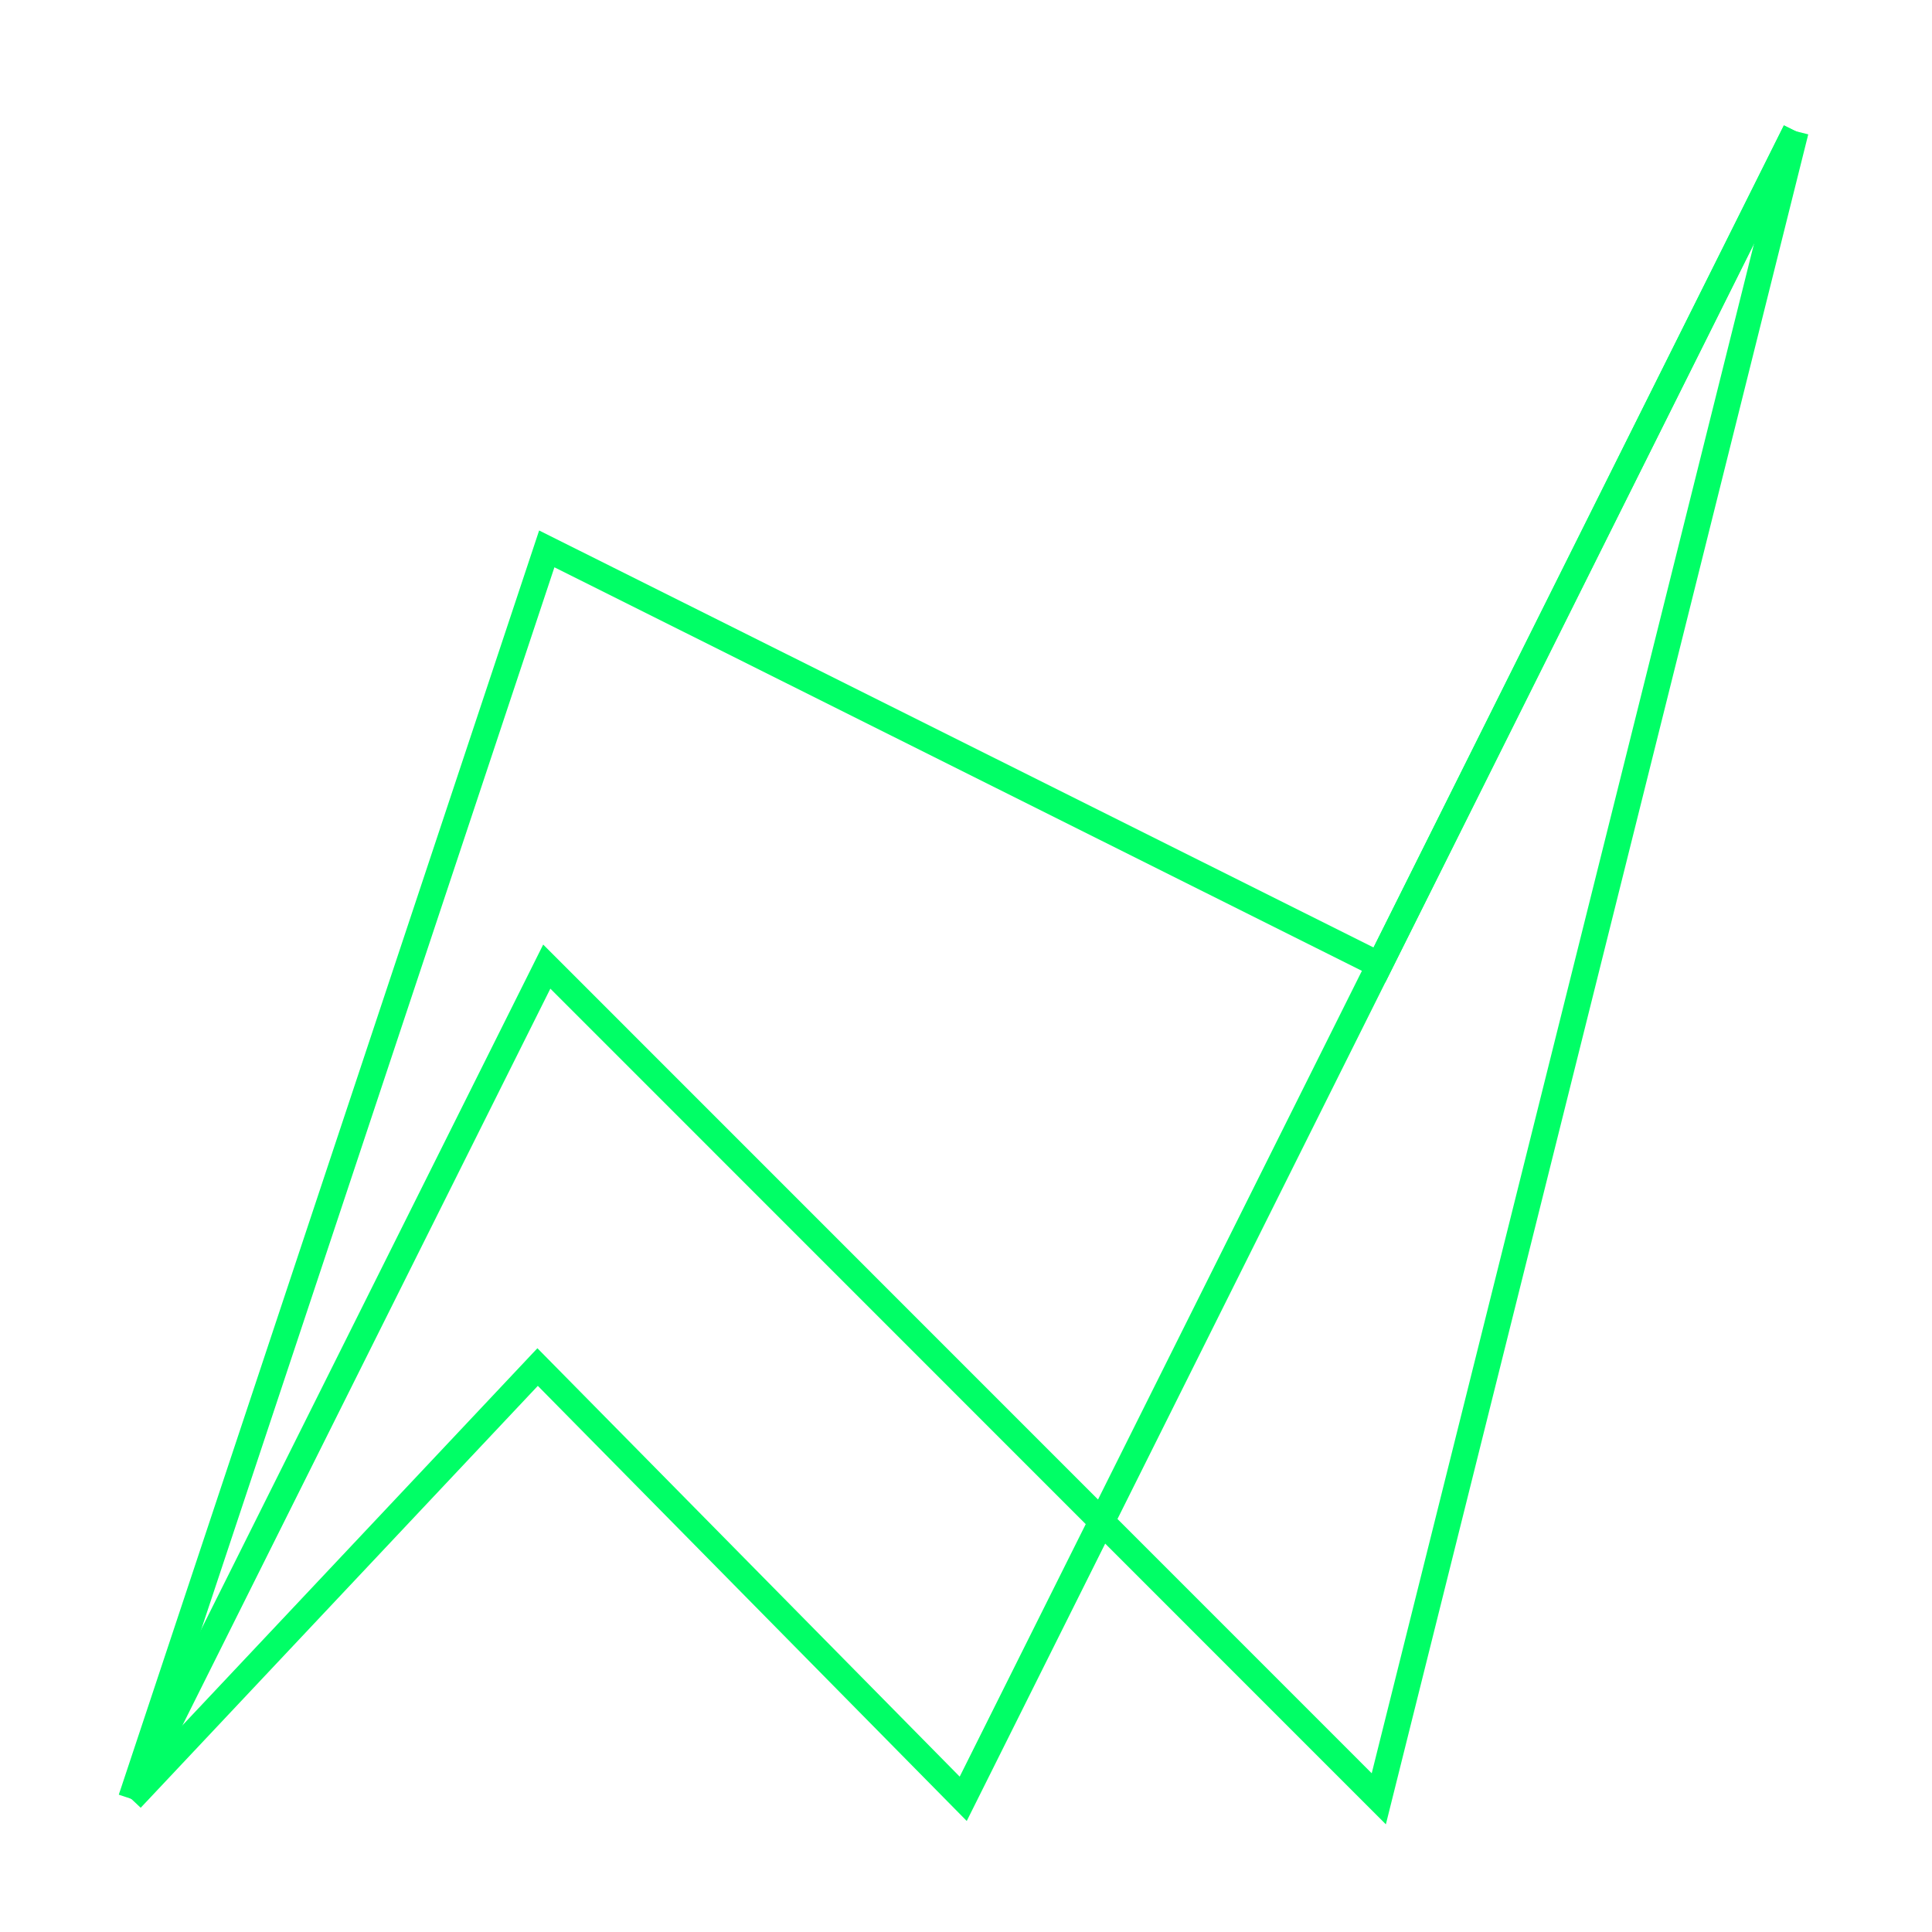 <?xml version="1.0" encoding="UTF-8" standalone="no"?><!DOCTYPE svg PUBLIC "-//W3C//DTD SVG 1.1//EN" "http://www.w3.org/Graphics/SVG/1.1/DTD/svg11.dtd"><svg width="100%" height="100%" viewBox="0 0 296 296" version="1.1" xmlns="http://www.w3.org/2000/svg" xmlns:xlink="http://www.w3.org/1999/xlink" xml:space="preserve" style="fill-rule:evenodd;clip-rule:evenodd;stroke-linejoin:round;stroke-miterlimit:1.414;"><path d="M277.04,20.585l-64.713,258.921l-128.007,-128.035l-62.431,125.016l-3.579,-1.787l64.912,-129.984l126.938,126.965l62.999,-252.066l3.881,0.97Z" style="fill:#0f6;"/><path d="M276.889,20.993l-64.655,129.537l-127.293,-63.615l-62.943,189.31l-3.796,-1.262l64.399,-193.689l127.841,63.889l62.868,-125.956l3.579,1.786Z" style="fill:#0f6;"/><path d="M276.889,20.993l-128.775,257.997l-65.715,-66.663l-60.843,64.638l-2.913,-2.742l63.69,-67.661l64.701,65.635l126.276,-252.99l3.579,1.786Z" style="fill:#0f6;"/></svg>